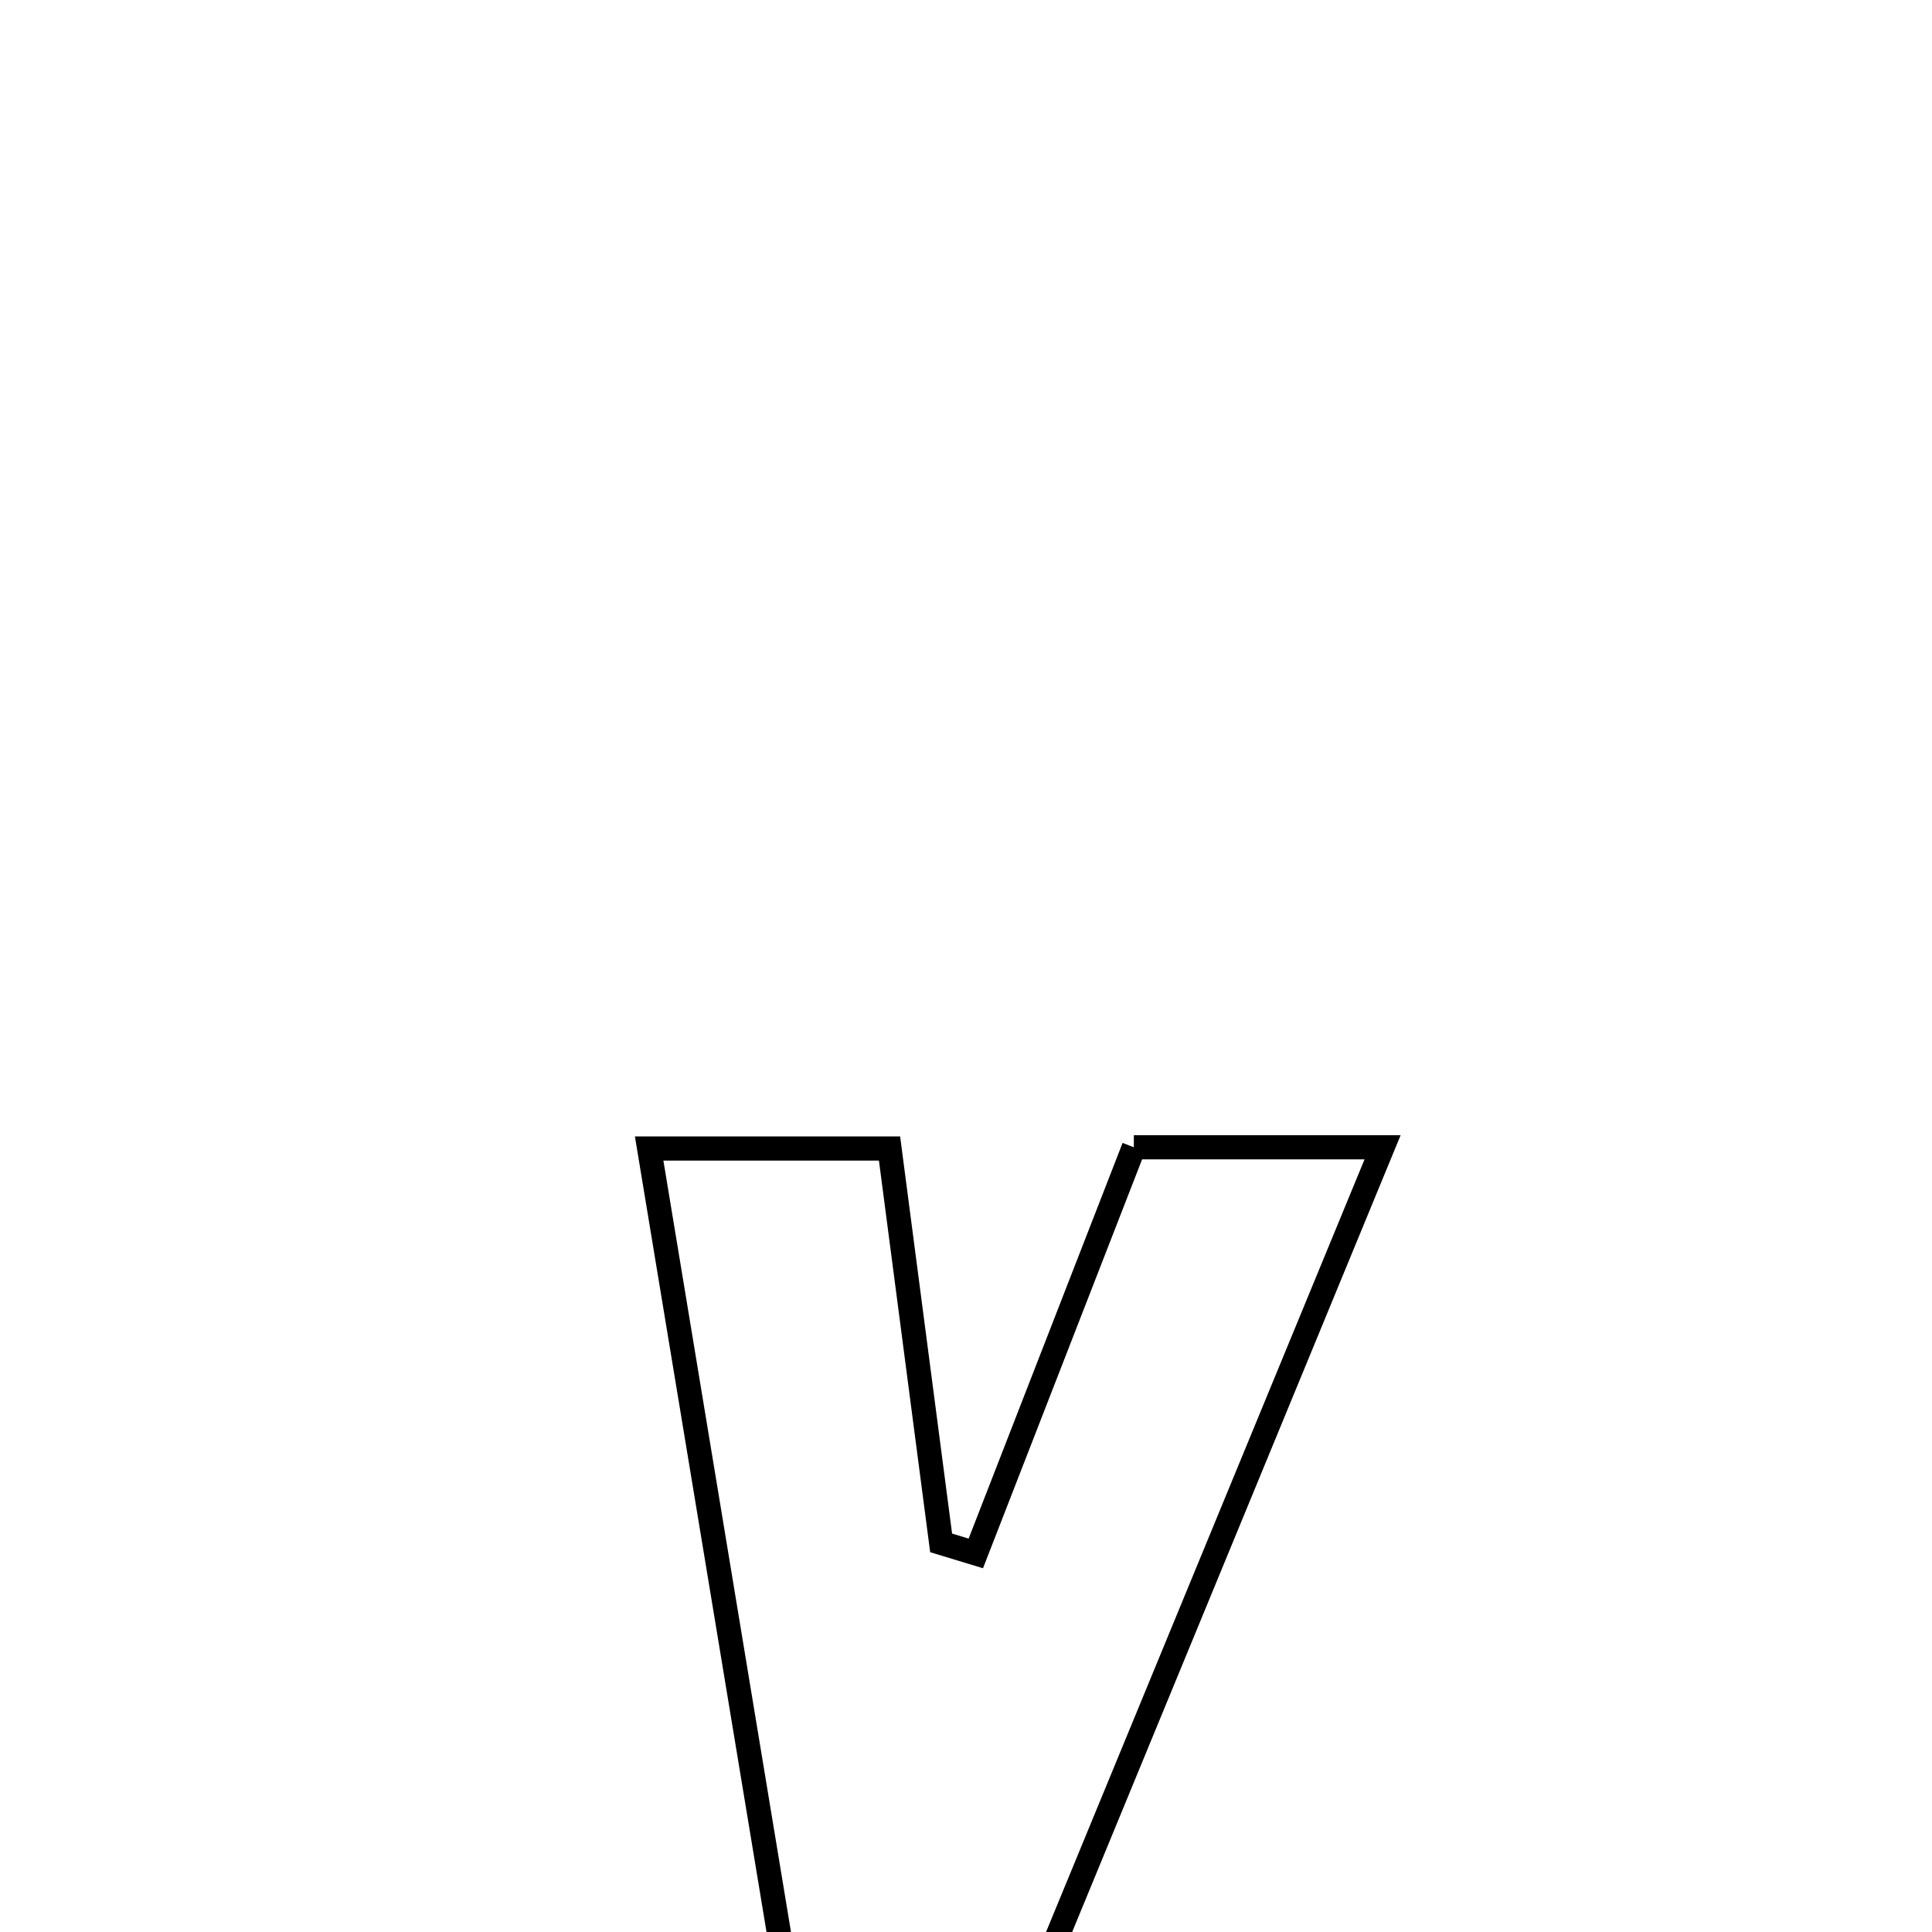 <svg xmlns="http://www.w3.org/2000/svg" viewBox="0.0 0.0 24.0 24.0" height="200px" width="200px"><path fill="none" stroke="black" stroke-width=".3" stroke-opacity="1.0"  filling="0" d="M14.085 14.252 L14.085 14.252 C15.115 14.252 16.145 14.252 17.175 14.252 L17.175 14.252 C16.433 16.052 15.691 17.852 14.949 19.652 C14.207 21.452 13.465 23.252 12.723 25.052 L12.723 25.052 C12.544 25.052 9.931 25.052 9.848 25.052 L9.848 25.052 C9.551 23.255 9.253 21.457 8.956 19.66 C8.659 17.862 8.362 16.065 8.064 14.267 L8.064 14.267 C9.06 14.267 10.055 14.267 11.05 14.267 L11.05 14.267 C11.263 15.9 11.477 17.533 11.691 19.166 L11.691 19.166 C11.835 19.209 11.979 19.253 12.122 19.297 L12.122 19.297 C12.777 17.615 13.431 15.934 14.085 14.252 L14.085 14.252"></path></svg>